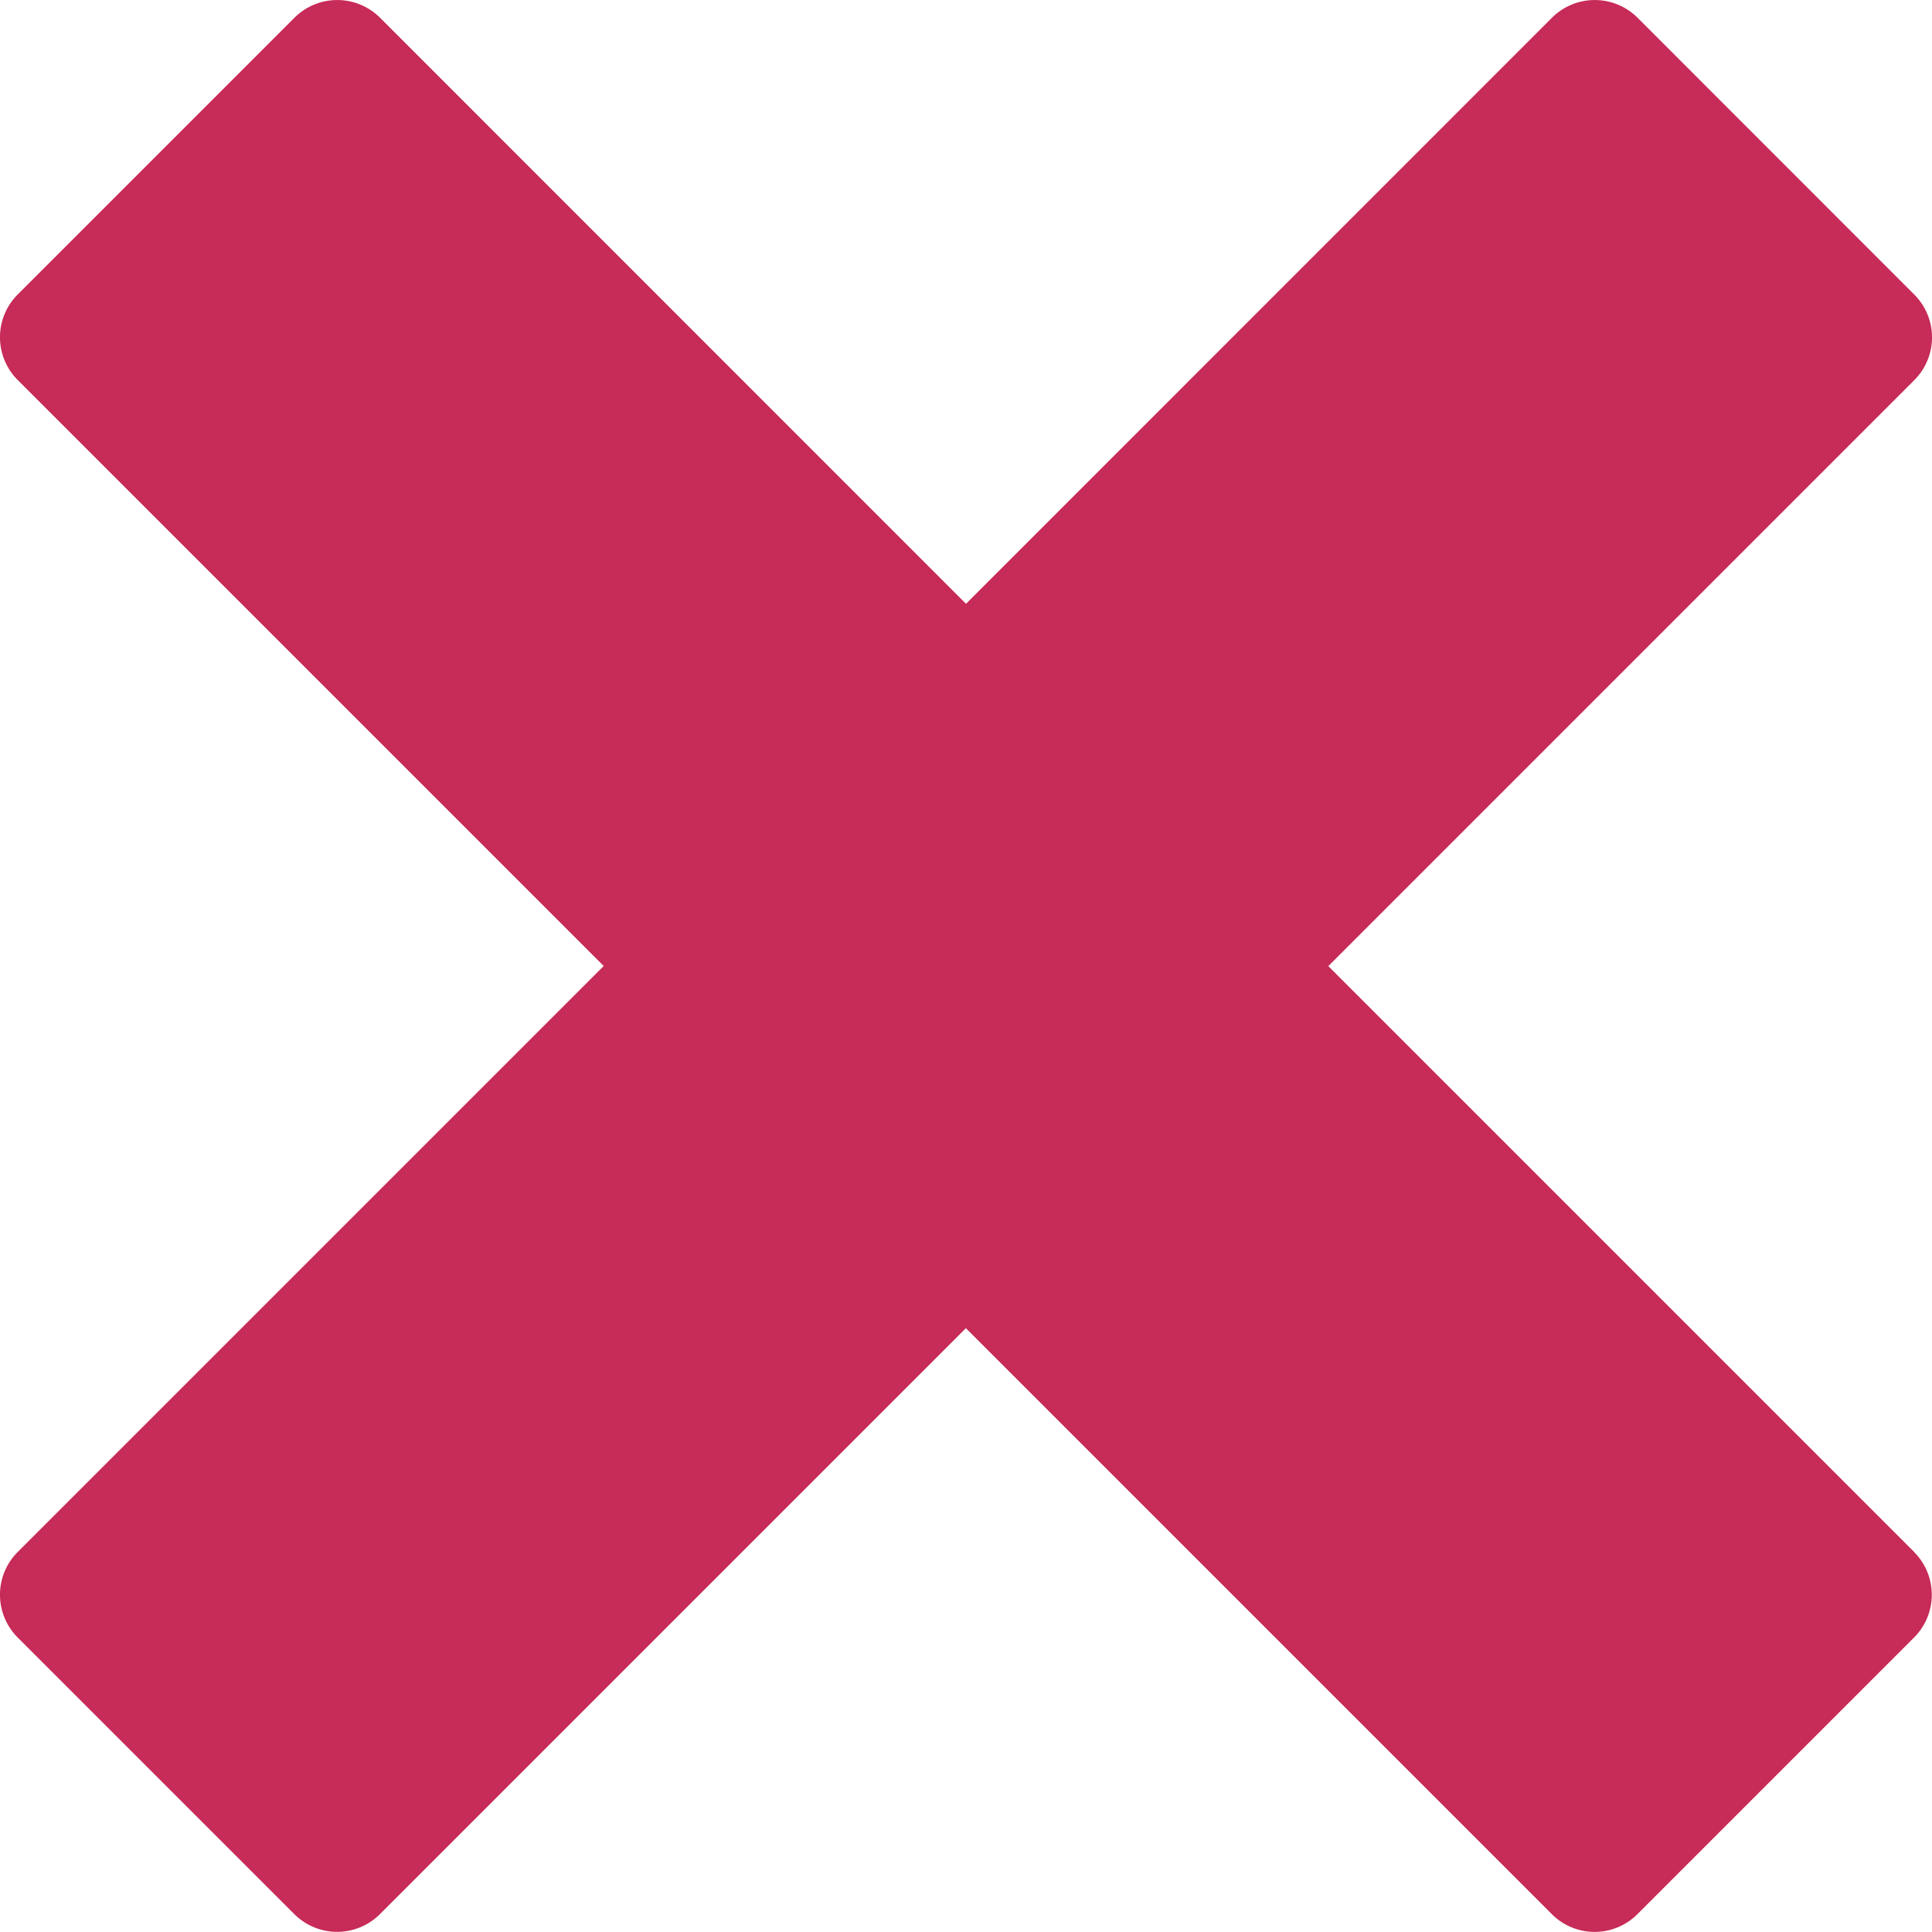 <svg xmlns="http://www.w3.org/2000/svg" width="17" height="17" viewBox="0 0 17 17">
  <path id="Icon_metro-cross" data-name="Icon metro-cross" d="M19.416,15.586h0l-5.157-5.157,5.157-5.157h0a.532.532,0,0,0,0-.751L16.979,2.083a.533.533,0,0,0-.751,0h0L11.071,7.241,5.914,2.083h0a.533.533,0,0,0-.751,0L2.726,4.52a.532.532,0,0,0,0,.751h0l5.157,5.157L2.726,15.585h0a.532.532,0,0,0,0,.751l2.436,2.436a.533.533,0,0,0,.751,0h0l5.157-5.157,5.157,5.157h0a.532.532,0,0,0,.751,0l2.436-2.436a.532.532,0,0,0,0-.751Z" transform="translate(-2.571 -1.928)" fill="#c72b57"/>
</svg>
